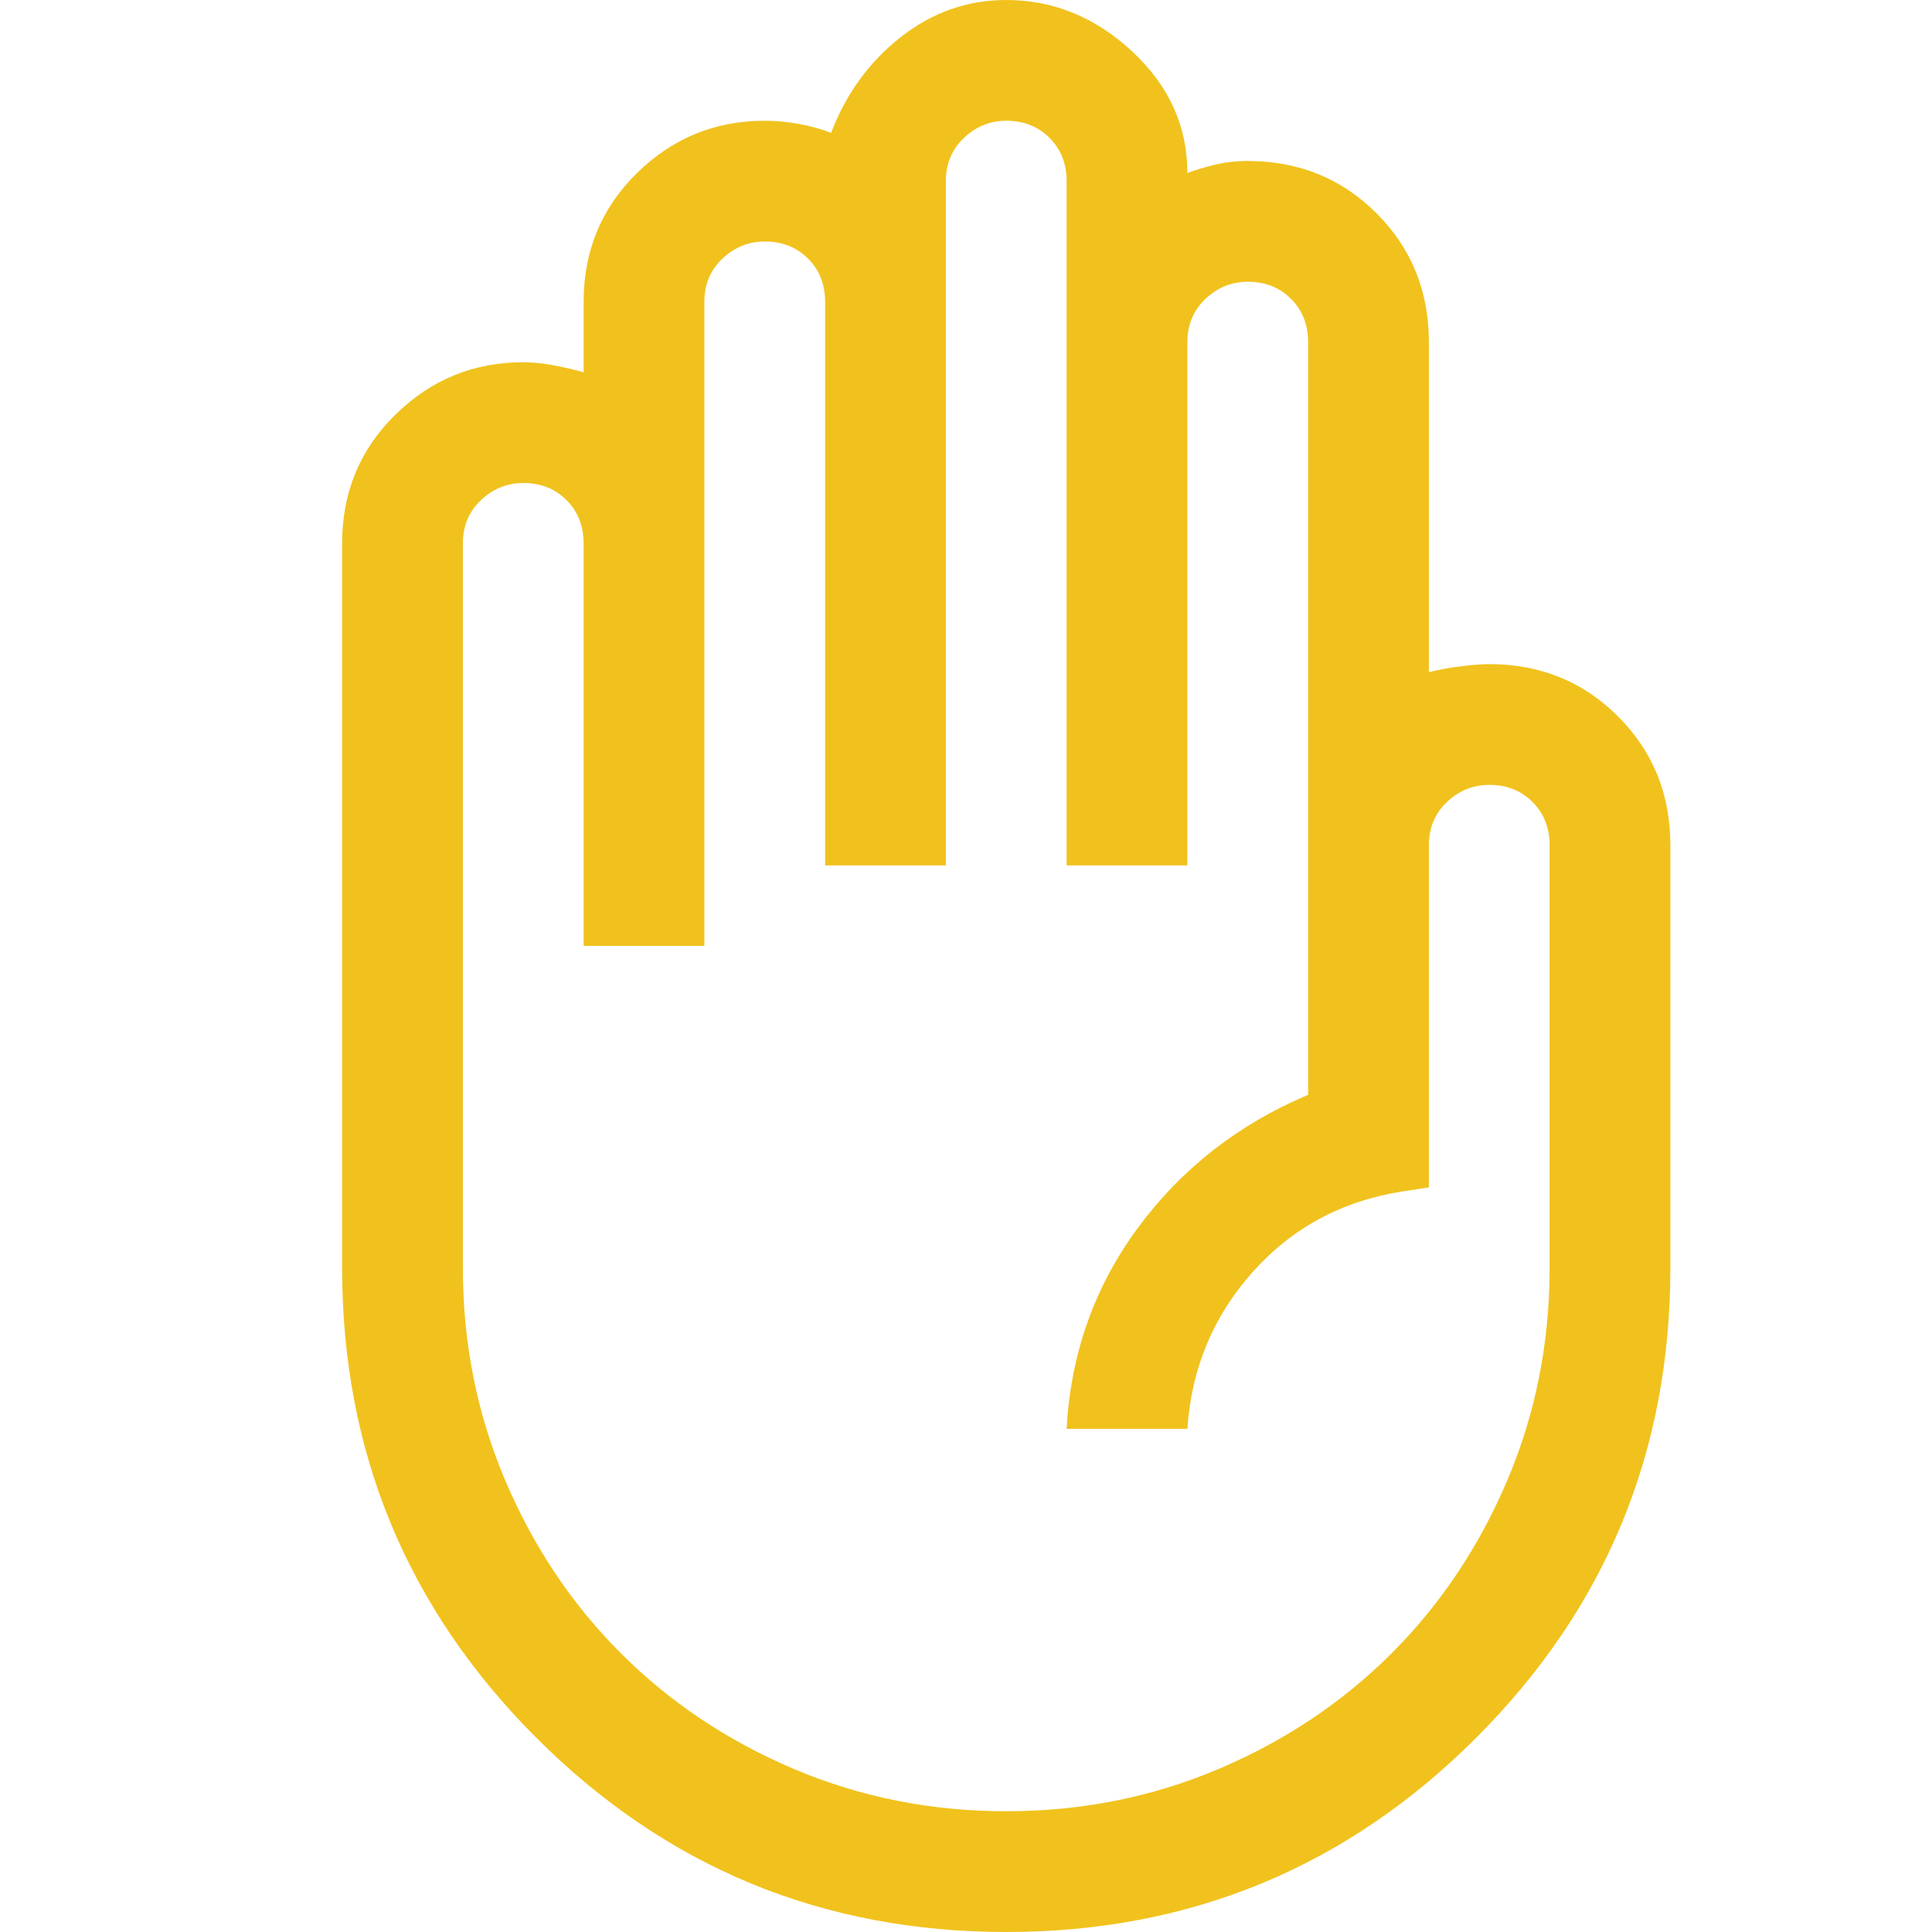 <svg xmlns="http://www.w3.org/2000/svg" height="48" width="48">
<path d="M25 48q-6.85 0-11.675-4.825Q8.5 38.35 8.5 31.5v-18q0-1.9 1.325-3.2Q11.15 9 13 9q.35 0 .75.075t.75.175V7.5q0-1.9 1.325-3.2Q17.15 3 19 3q.4 0 .825.075.425.075.825.225.55-1.45 1.725-2.375T25 0q1.75 0 3.125 1.275T29.5 4.3q.25-.1.65-.2T31 4q1.9 0 3.2 1.3 1.3 1.3 1.3 3.2v8.2q.4-.1.825-.15.425-.05.675-.05 1.9 0 3.2 1.3 1.3 1.3 1.3 3.2v10.5q0 6.85-4.825 11.675Q31.85 48 25 48Zm0-3q2.8 0 5.275-1.05 2.475-1.05 4.3-2.875 1.825-1.825 2.875-4.3Q38.5 34.3 38.5 31.5V21q0-.65-.425-1.075Q37.65 19.5 37 19.5q-.6 0-1.05.425-.45.425-.45 1.075v8.5l-.65.1q-2.25.35-3.725 2T29.5 35.5h-3q.15-2.8 1.775-5t4.225-3.3V8.5q0-.65-.425-1.075Q31.65 7 31 7q-.6 0-1.05.425-.45.425-.45 1.075v13h-3v-17q0-.65-.425-1.075Q25.65 3 25 3q-.6 0-1.05.425-.45.425-.45 1.075v17h-3v-14q0-.65-.425-1.075Q19.65 6 19 6q-.6 0-1.05.425-.45.425-.45 1.075v16h-3v-10q0-.65-.425-1.075Q13.65 12 13 12q-.6 0-1.05.425-.45.425-.45 1.075v18q0 2.8 1.05 5.275 1.05 2.475 2.875 4.3 1.825 1.825 4.3 2.875Q22.2 45 25 45Z" fill="#F1C21D"/>
</svg>